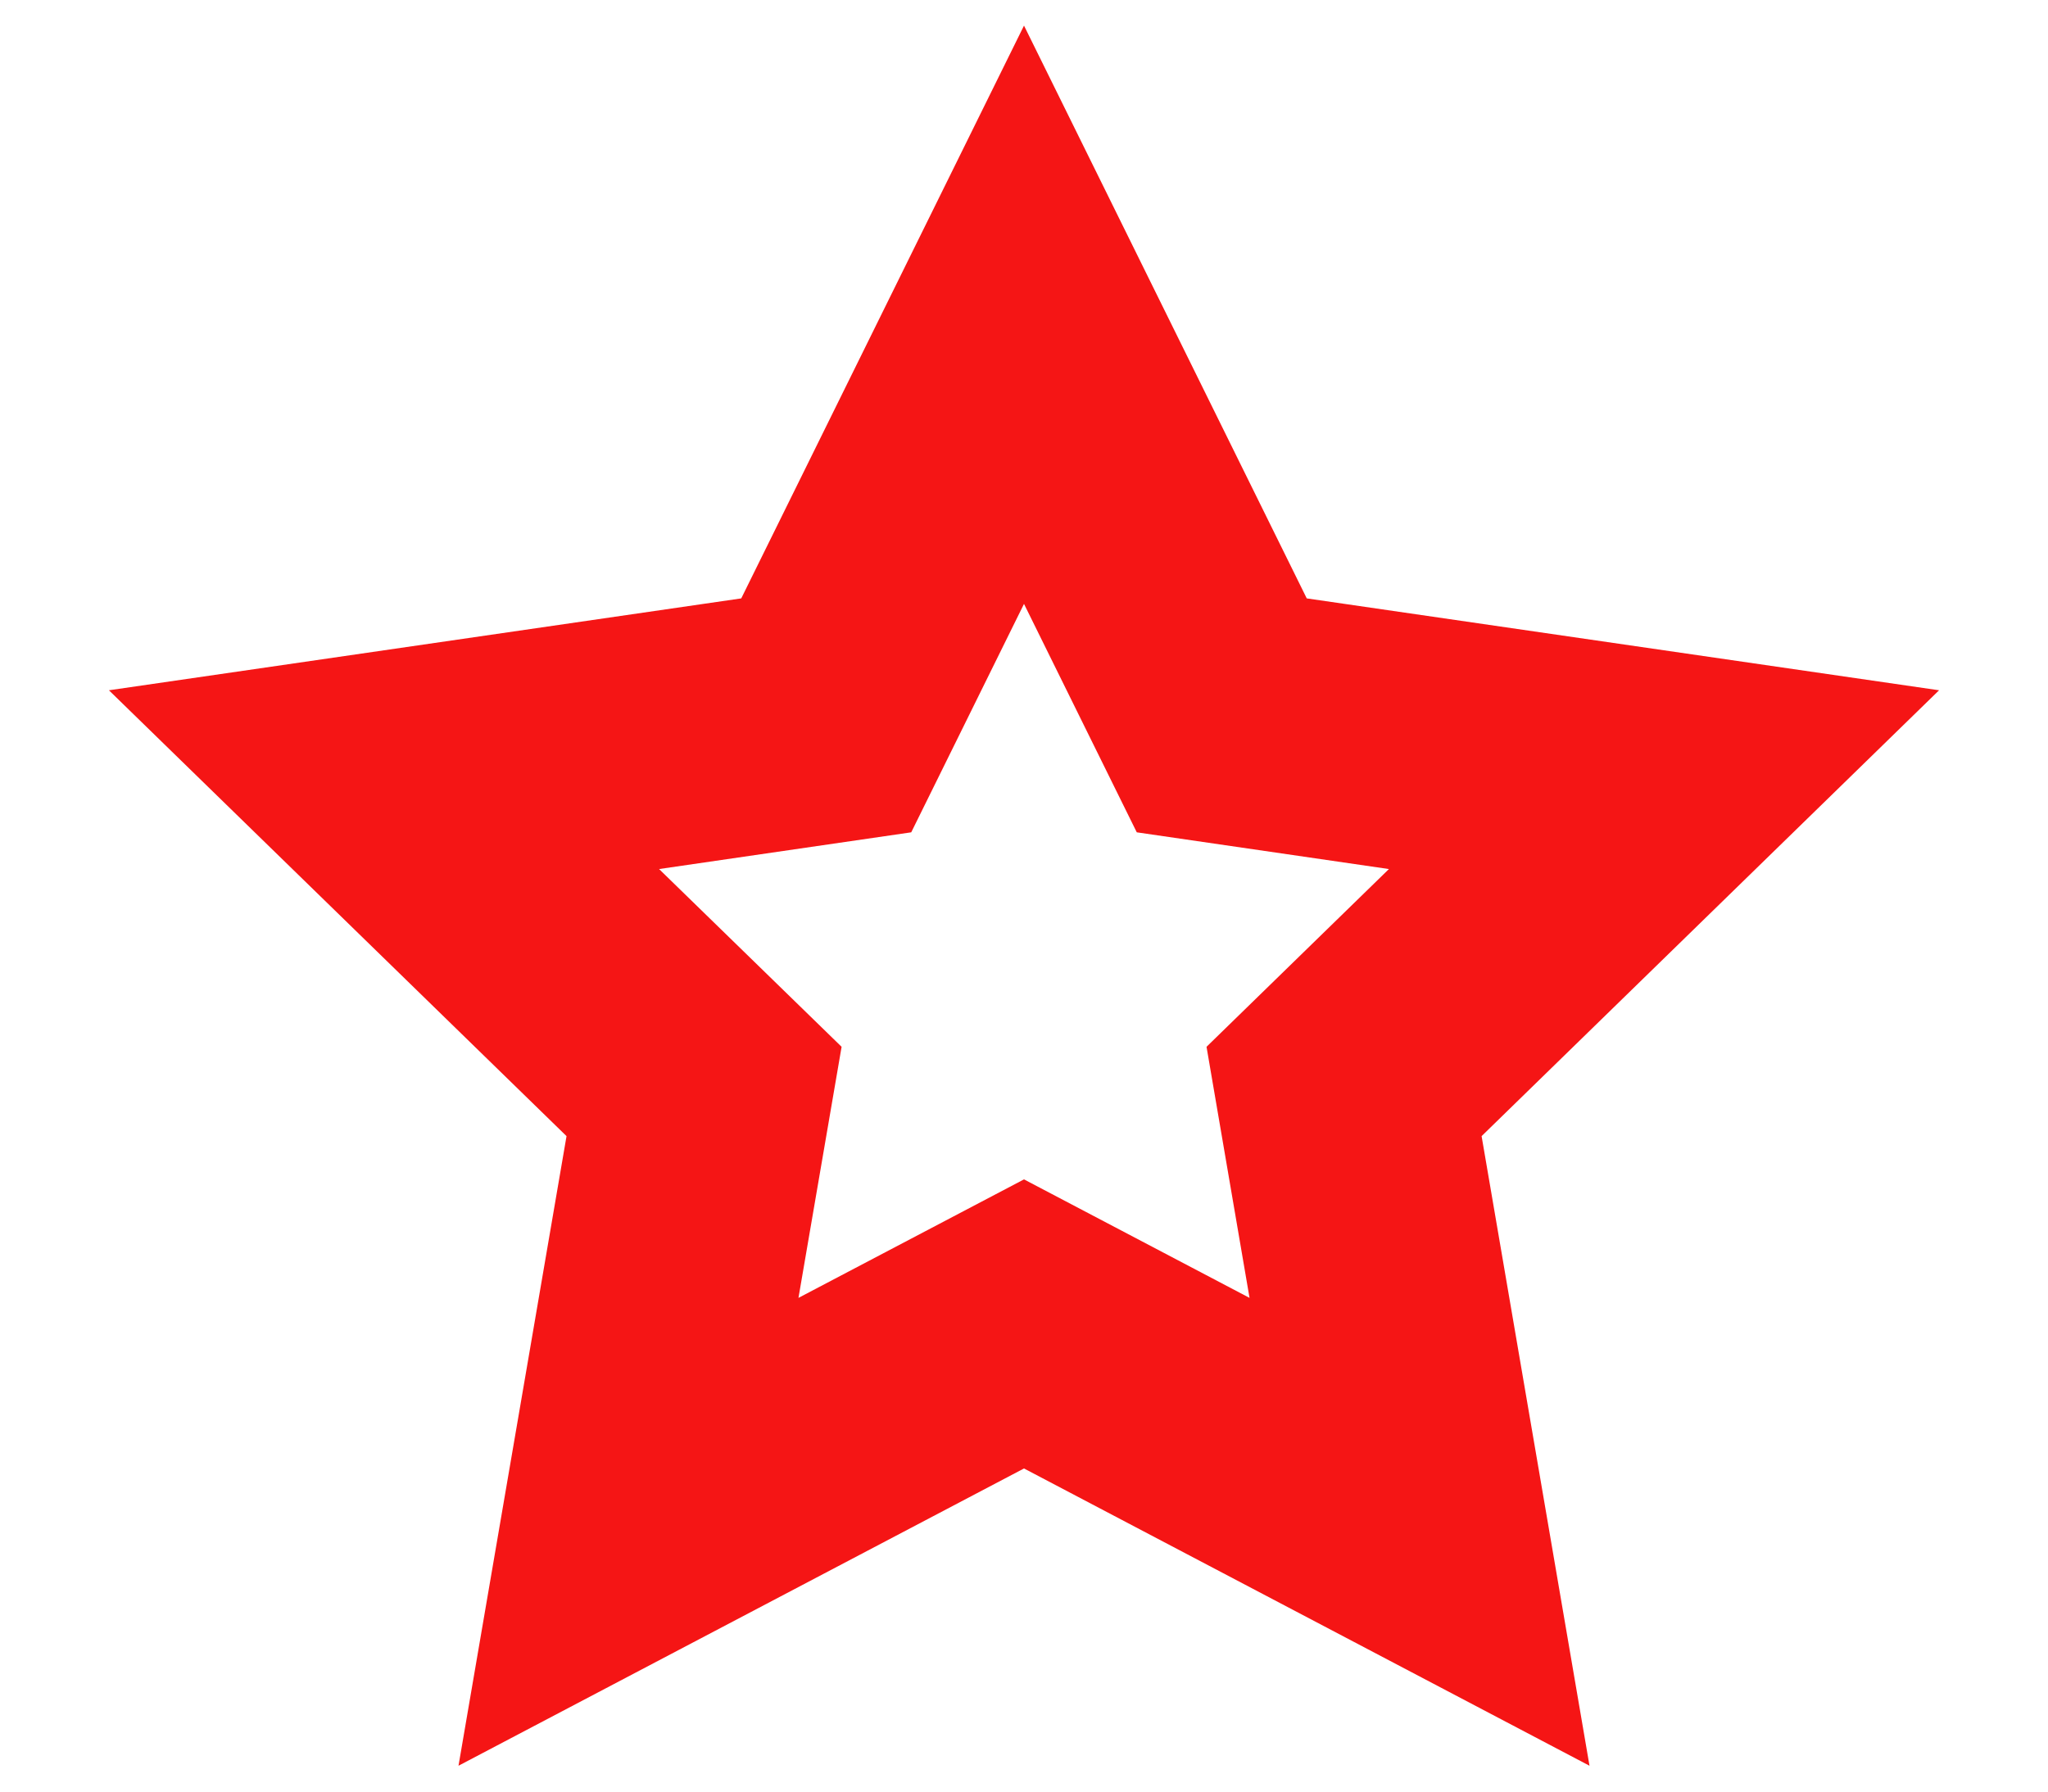 <svg width="16" height="14" viewBox="0 0 16 14" fill="none" xmlns="http://www.w3.org/2000/svg">
<path fill-rule="evenodd" clip-rule="evenodd" d="M4.426 8.878L3.582 13.798L8 11.475L12.418 13.798L11.575 8.878L15.149 5.394L10.209 4.676L8 0.2L5.791 4.676L0.851 5.394L4.426 8.878ZM9.762 10.142L8 9.216L6.238 10.142L6.575 8.18L5.149 6.791L7.119 6.504L8 4.719L8.881 6.504L10.851 6.791L9.426 8.18L9.762 10.142Z" fill="#F51515"/>
</svg>
